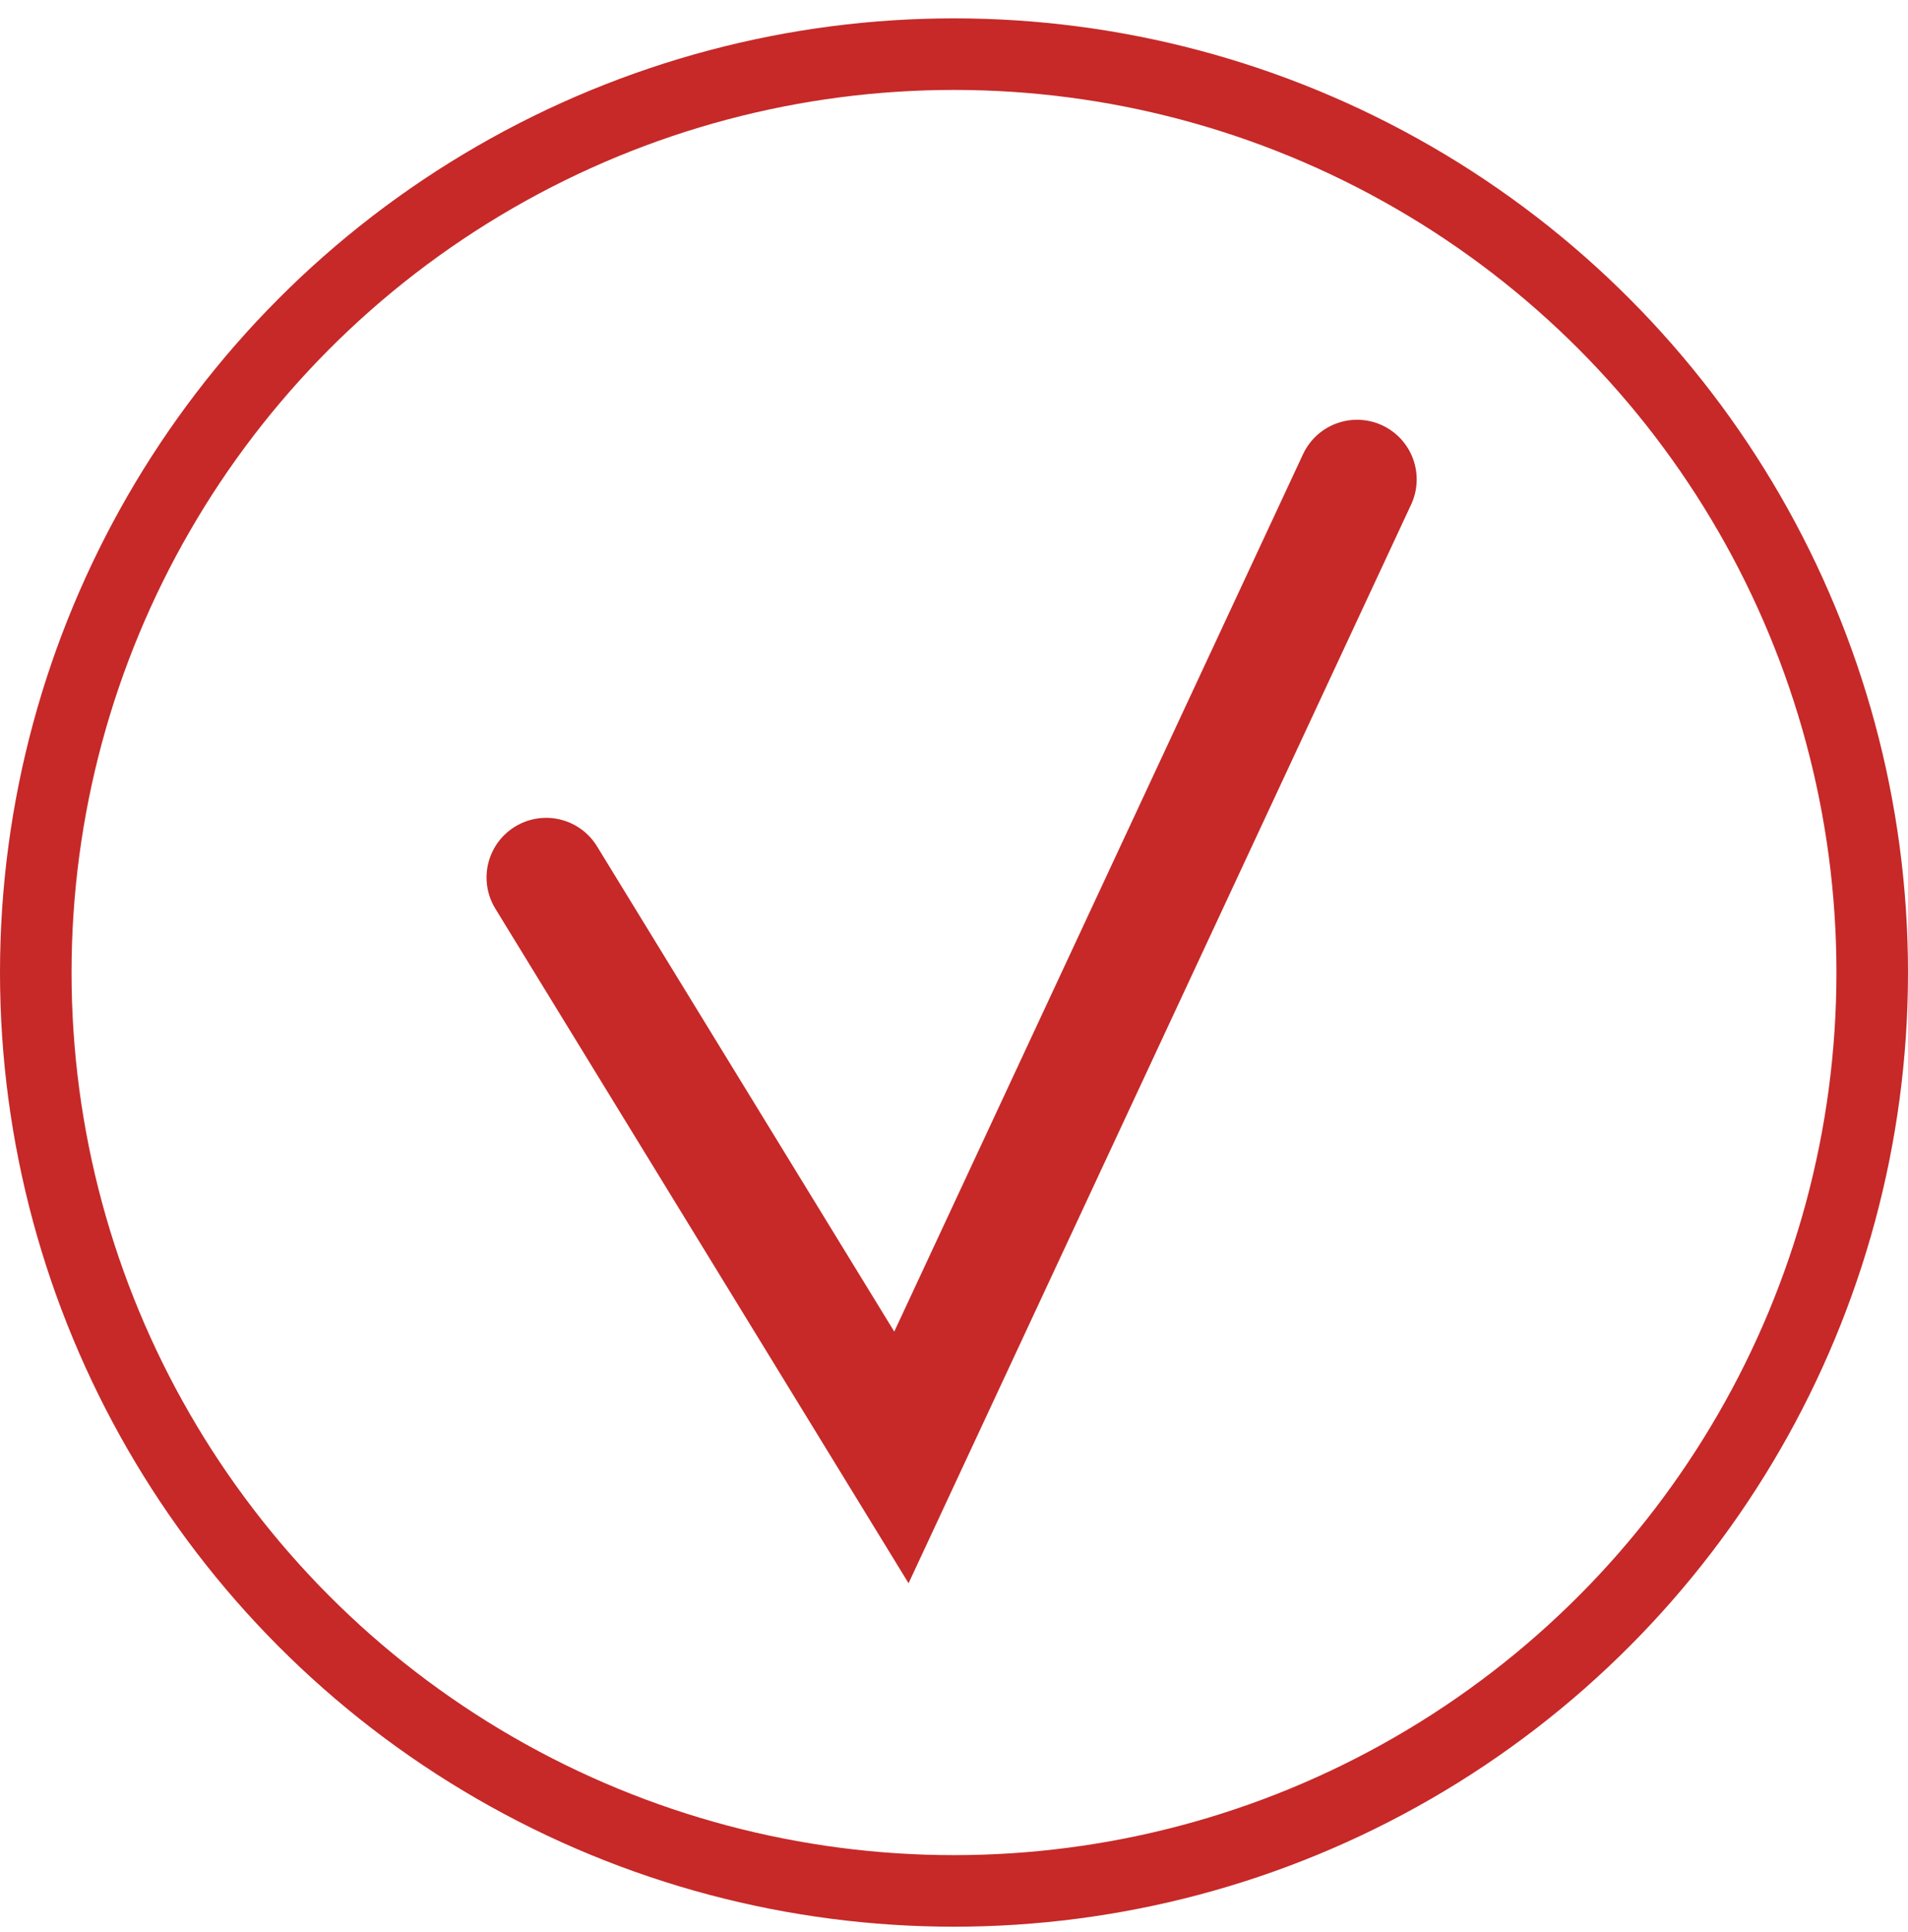 <svg width="80" height="81" viewBox="0 0 80 81" fill="none" xmlns="http://www.w3.org/2000/svg">
<circle cx="40" cy="40.77" r="38.5" stroke="#C62928" stroke-width="3"/>
<path d="M22.9 36.785L37.795 61.097L56.9 20.097" stroke="#C62928" stroke-width="5" stroke-linecap="round"/>
</svg>
